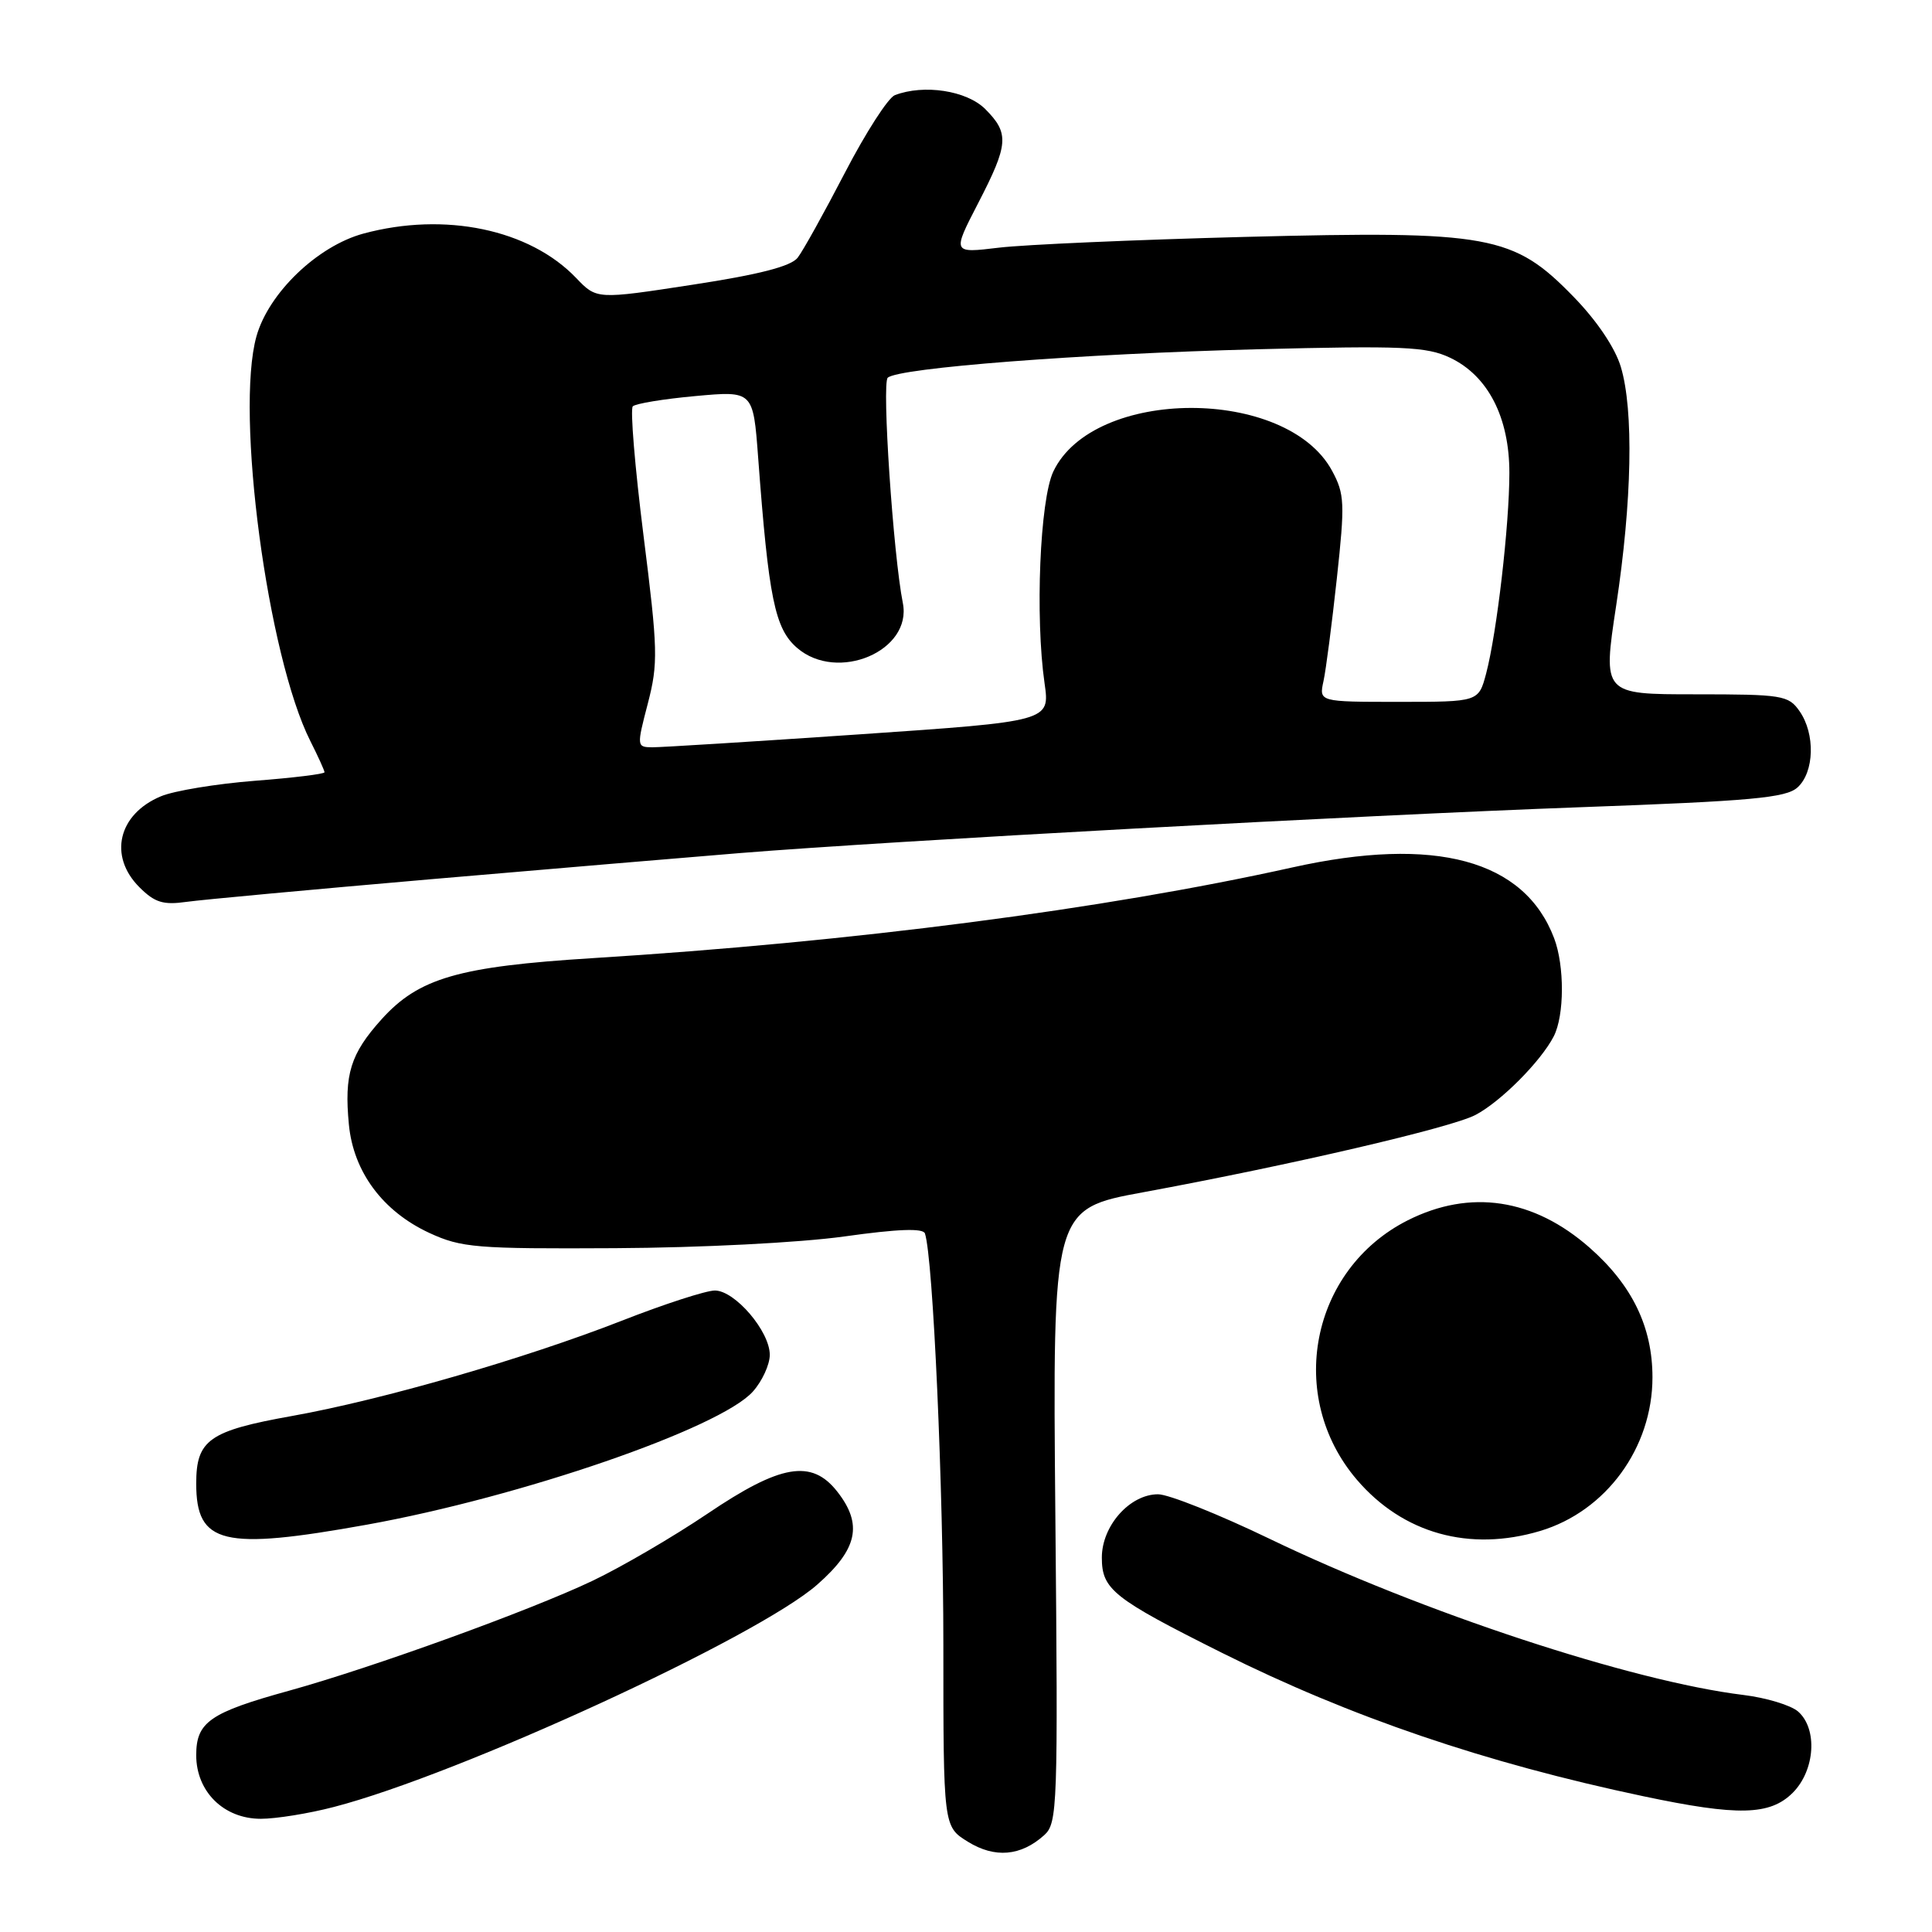 <?xml version="1.0" encoding="UTF-8" standalone="no"?>
<!DOCTYPE svg PUBLIC "-//W3C//DTD SVG 1.1//EN" "http://www.w3.org/Graphics/SVG/1.1/DTD/svg11.dtd" >
<svg xmlns="http://www.w3.org/2000/svg" xmlns:xlink="http://www.w3.org/1999/xlink" version="1.1" viewBox="0 0 256 256">
 <g >
 <path fill="currentColor"
d=" M 138.36 243.17 C 140.13 241.58 140.20 239.48 139.84 200.85 C 139.47 160.19 139.47 160.19 151.48 157.98 C 170.95 154.39 192.27 149.43 195.50 147.74 C 198.86 145.98 204.17 140.64 205.88 137.32 C 207.30 134.55 207.32 127.98 205.93 124.32 C 202.00 113.93 190.17 110.73 171.24 114.94 C 146.22 120.50 112.94 124.82 78.50 126.96 C 60.77 128.07 55.50 129.59 50.57 135.05 C 46.44 139.63 45.59 142.36 46.23 149.01 C 46.83 155.28 50.72 160.51 56.89 163.37 C 61.14 165.33 63.07 165.49 81.50 165.39 C 92.90 165.33 105.95 164.66 111.86 163.84 C 118.97 162.84 122.32 162.72 122.56 163.44 C 123.64 166.68 125.00 197.11 125.00 217.95 C 125.00 242.03 125.00 242.03 128.25 244.04 C 131.83 246.25 135.27 245.95 138.36 243.17 Z  M 44.25 239.43 C 60.82 235.14 100.38 216.94 108.30 209.96 C 113.65 205.26 114.35 201.98 110.93 197.63 C 107.54 193.32 103.44 194.02 93.75 200.57 C 89.21 203.63 82.35 207.64 78.50 209.47 C 70.22 213.41 49.37 220.96 38.33 224.02 C 27.80 226.93 26.00 228.18 26.00 232.57 C 26.00 237.40 29.65 241.00 34.56 241.00 C 36.57 241.00 40.93 240.30 44.25 239.43 Z  M 237.55 237.55 C 240.51 234.58 240.87 229.07 238.25 226.78 C 237.29 225.95 234.03 224.96 231.00 224.59 C 216.24 222.79 188.36 213.60 168.25 203.91 C 161.51 200.66 154.85 198.00 153.45 198.00 C 149.71 198.00 146.00 202.17 146.00 206.39 C 146.00 210.61 147.49 211.79 161.88 218.99 C 178.92 227.50 196.83 233.60 217.75 238.01 C 230.29 240.66 234.53 240.56 237.55 237.55 Z  M 48.60 202.03 C 69.03 198.35 95.39 189.26 99.75 184.40 C 100.99 183.02 102.00 180.82 102.00 179.52 C 102.00 176.40 97.38 171.00 94.72 171.00 C 93.56 171.00 88.00 172.80 82.37 175.01 C 69.46 180.05 50.67 185.48 38.72 187.62 C 27.70 189.59 26.00 190.79 26.00 196.58 C 26.00 204.62 29.52 205.46 48.60 202.03 Z  M 204.08 202.86 C 212.82 200.24 218.96 191.84 218.96 182.50 C 218.96 175.83 216.27 170.29 210.65 165.34 C 203.21 158.79 194.81 157.53 186.53 161.70 C 173.66 168.20 170.36 185.05 179.80 196.08 C 185.90 203.20 194.71 205.66 204.08 202.86 Z  M 57.00 116.51 C 72.68 115.16 91.12 113.60 98.00 113.04 C 118.03 111.42 180.18 108.03 209.43 106.96 C 232.10 106.14 236.65 105.72 238.18 104.34 C 240.42 102.31 240.55 97.23 238.44 94.22 C 236.98 92.13 236.16 92.00 224.63 92.00 C 212.37 92.00 212.37 92.00 214.15 80.25 C 216.25 66.42 216.49 54.36 214.77 48.62 C 214.02 46.10 211.59 42.49 208.52 39.34 C 200.53 31.12 197.45 30.56 165.00 31.39 C 150.43 31.77 135.73 32.41 132.34 32.82 C 126.18 33.56 126.18 33.56 129.59 26.96 C 133.65 19.11 133.76 17.67 130.55 14.45 C 128.09 12.00 122.43 11.13 118.57 12.61 C 117.69 12.95 114.72 17.56 111.97 22.86 C 109.22 28.16 106.40 33.24 105.70 34.14 C 104.82 35.29 100.60 36.38 91.75 37.73 C 79.06 39.68 79.06 39.68 76.34 36.83 C 70.16 30.38 58.95 28.04 48.16 30.95 C 42.07 32.60 35.59 38.82 33.98 44.57 C 31.15 54.69 35.45 86.96 41.13 98.21 C 42.16 100.25 43.00 102.11 43.00 102.33 C 43.00 102.56 38.84 103.07 33.75 103.46 C 28.66 103.86 23.07 104.78 21.33 105.51 C 15.66 107.87 14.34 113.43 18.47 117.56 C 20.50 119.59 21.62 119.94 24.72 119.50 C 26.80 119.21 41.32 117.87 57.00 116.51 Z  M 85.84 93.22 C 87.22 87.90 87.18 86.11 85.27 70.97 C 84.13 61.91 83.49 54.20 83.85 53.84 C 84.21 53.48 87.94 52.86 92.15 52.48 C 99.80 51.78 99.80 51.78 100.46 60.64 C 101.85 79.29 102.67 83.31 105.62 85.85 C 110.97 90.47 120.90 86.25 119.63 79.90 C 118.36 73.53 116.83 50.77 117.63 50.05 C 119.08 48.74 143.23 46.88 166.55 46.28 C 185.88 45.79 189.04 45.93 192.14 47.40 C 197.16 49.78 200.00 55.29 200.00 62.66 C 200.00 69.55 198.34 83.87 196.92 89.25 C 195.92 93.00 195.92 93.00 185.34 93.00 C 174.77 93.00 174.77 93.00 175.37 90.25 C 175.70 88.74 176.49 82.61 177.14 76.63 C 178.22 66.69 178.17 65.46 176.51 62.39 C 170.50 51.23 144.89 51.29 139.57 62.48 C 137.79 66.24 137.15 81.77 138.41 90.54 C 139.13 95.58 139.13 95.58 113.82 97.31 C 99.89 98.26 87.56 99.03 86.42 99.02 C 84.37 99.00 84.36 98.89 85.84 93.22 Z "/>
</g>
</svg>
